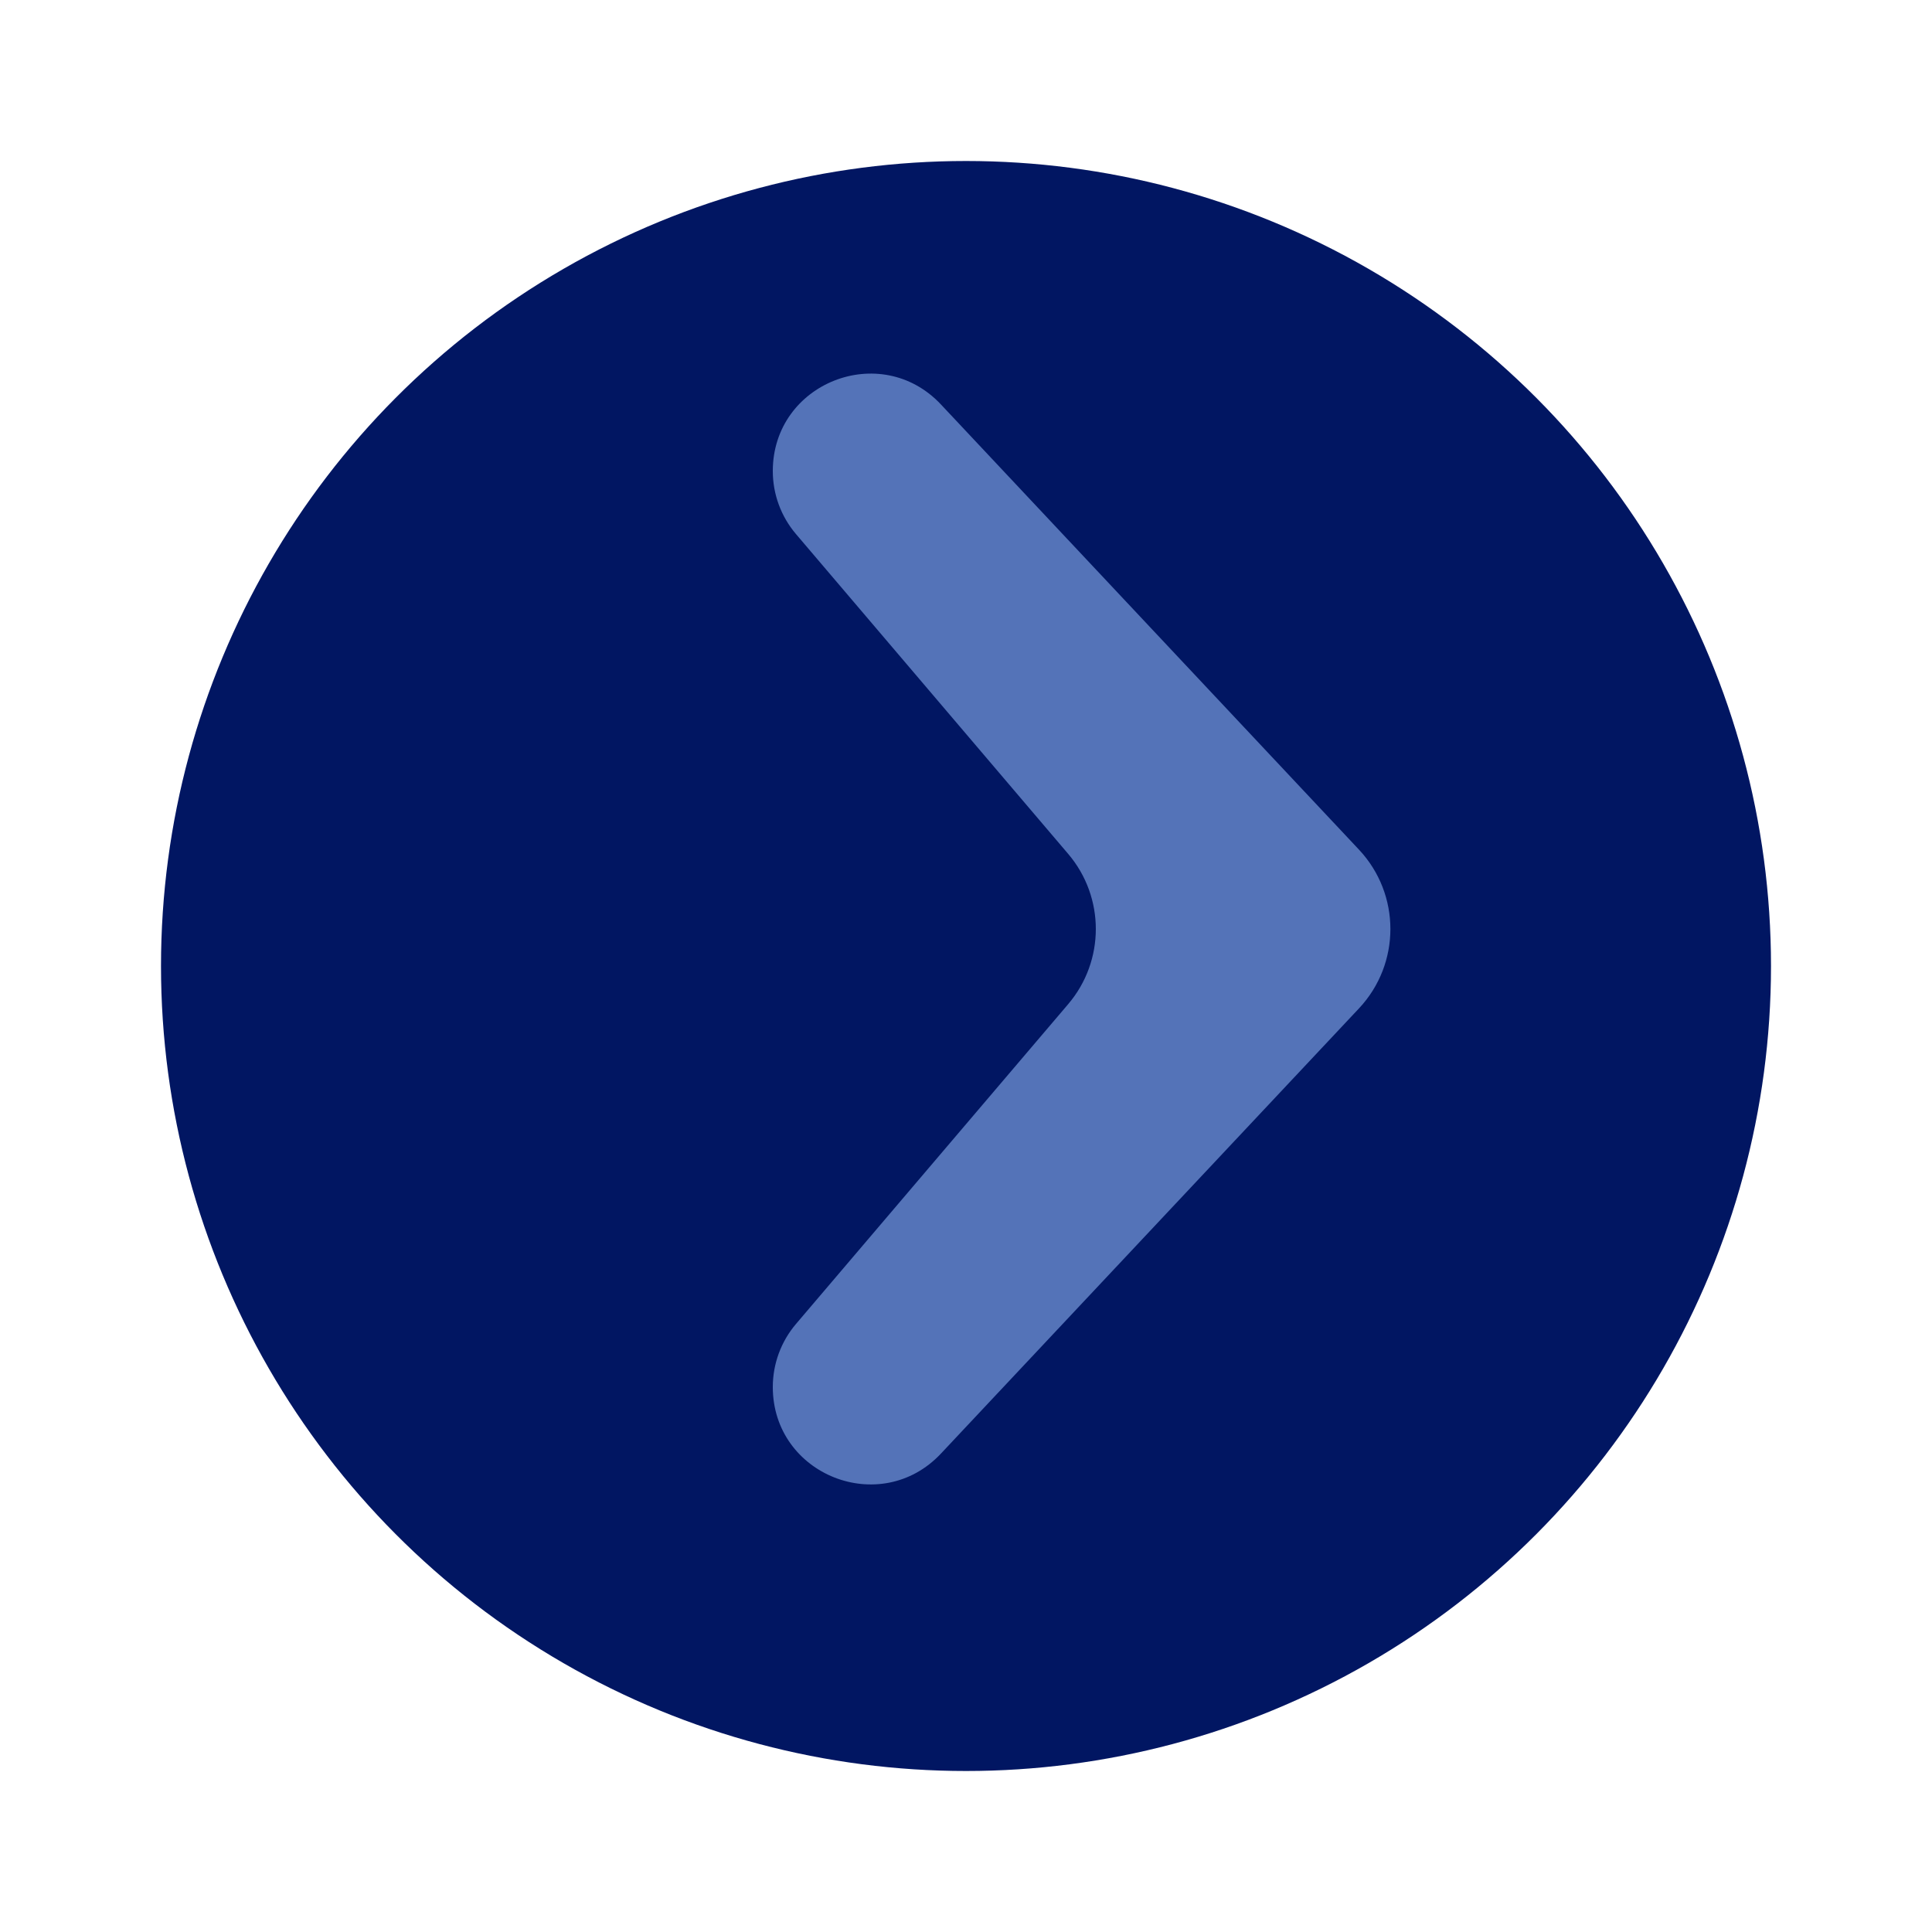<svg width="60" height="60" viewBox="0 0 60 60" fill="none" xmlns="http://www.w3.org/2000/svg">
<g filter="url(#filter0_d_4107_931)">
<circle cx="30" cy="25" r="25" fill="#011662"/>
</g>
<g filter="url(#filter1_i_4107_931)">
<path d="M24 39.075C24 38.357 24.255 37.663 24.72 37.117L33.173 27.185C34.318 25.84 34.318 23.863 33.173 22.518L24.72 12.586C24.255 12.04 24 11.346 24 10.629V10.629C24 7.892 27.349 6.566 29.222 8.561L42.205 22.387C43.505 23.773 43.505 25.93 42.205 27.316L29.222 41.142C27.349 43.137 24 41.811 24 39.075V39.075Z" fill="#5473B8"/>
</g>
<defs>
<filter id="filter0_d_4107_931" x="0" y="0" width="60" height="60" filterUnits="userSpaceOnUse" color-interpolation-filters="sRGB">
<feFlood flood-opacity="0" result="BackgroundImageFix"/>
<feColorMatrix in="SourceAlpha" type="matrix" values="0 0 0 0 0 0 0 0 0 0 0 0 0 0 0 0 0 0 127 0" result="hardAlpha"/>
<feOffset dy="5"/>
<feGaussianBlur stdDeviation="2.5"/>
<feComposite in2="hardAlpha" operator="out"/>
<feColorMatrix type="matrix" values="0 0 0 0 0.004 0 0 0 0 0.086 0 0 0 0 0.384 0 0 0 0.1 0"/>
<feBlend mode="normal" in2="BackgroundImageFix" result="effect1_dropShadow_4107_931"/>
<feBlend mode="normal" in="SourceGraphic" in2="effect1_dropShadow_4107_931" result="shape"/>
</filter>
<filter id="filter1_i_4107_931" x="24" y="7.602" width="19.18" height="38.499" filterUnits="userSpaceOnUse" color-interpolation-filters="sRGB">
<feFlood flood-opacity="0" result="BackgroundImageFix"/>
<feBlend mode="normal" in="SourceGraphic" in2="BackgroundImageFix" result="shape"/>
<feColorMatrix in="SourceAlpha" type="matrix" values="0 0 0 0 0 0 0 0 0 0 0 0 0 0 0 0 0 0 127 0" result="hardAlpha"/>
<feOffset dy="4"/>
<feGaussianBlur stdDeviation="2"/>
<feComposite in2="hardAlpha" operator="arithmetic" k2="-1" k3="1"/>
<feColorMatrix type="matrix" values="0 0 0 0 0 0 0 0 0 0 0 0 0 0 0 0 0 0 0.25 0"/>
<feBlend mode="normal" in2="shape" result="effect1_innerShadow_4107_931"/>
</filter>
</defs>
</svg>
